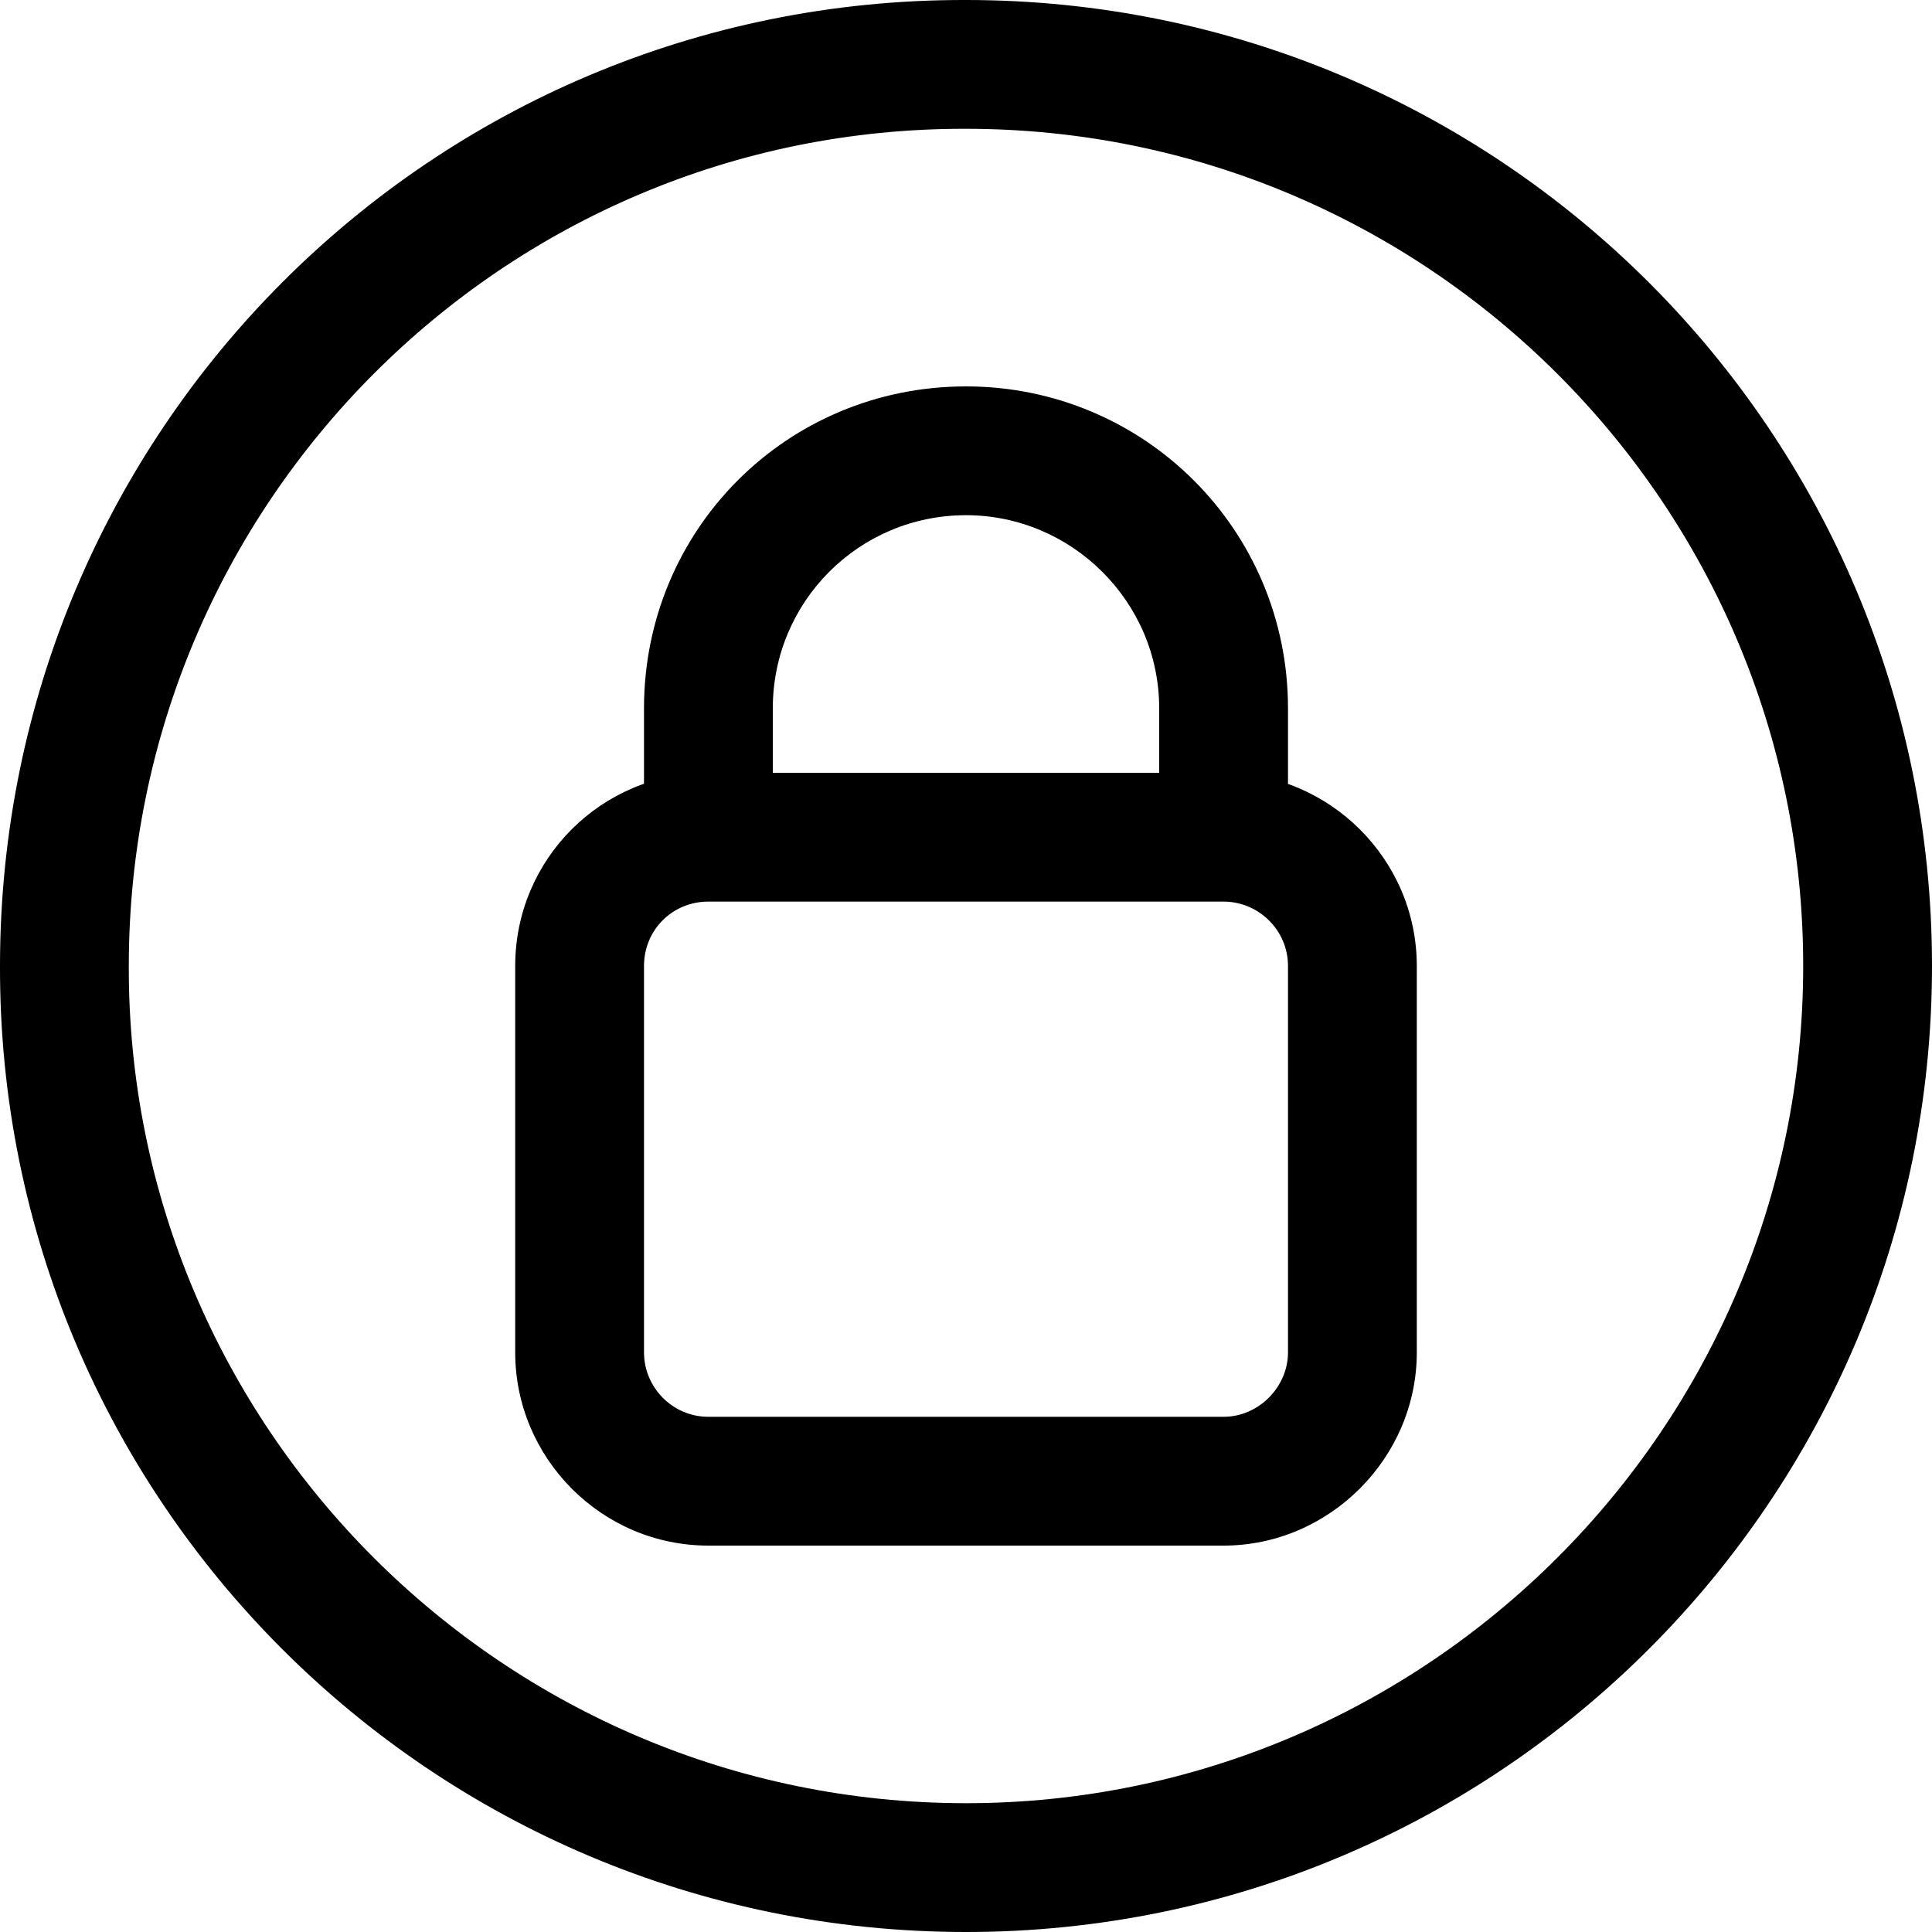 <svg viewBox="0 0 15 15" xmlns="http://www.w3.org/2000/svg"><path d="M5.5 7h4V6h-4v1Zm4.5.5v3h1v-3h-1ZM9.5 11h-4v1h4v-1ZM5 10.5v-3H4v3h1Zm.5.5c-.28 0-.5-.23-.5-.5H4c0 .82.67 1.5 1.5 1.5v-1Zm4.5-.5c0 .27-.23.5-.5.5v1c.82 0 1.5-.68 1.5-1.5h-1ZM9.5 7c.27 0 .5.22.5.5h1c0-.83-.68-1.5-1.5-1.5v1Zm-4-1C4.67 6 4 6.67 4 7.5h1c0-.28.22-.5.5-.5V6Zm.5.5v-1H5v1h1Zm3-1v1h1v-1H9ZM7.5 4C8.32 4 9 4.67 9 5.5h1C10 4.11 8.88 3 7.5 3v1ZM6 5.5C6 4.67 6.67 4 7.5 4V3C6.11 3 5 4.11 5 5.5h1Zm-5 2C1 3.91 3.91.99 7.5 1V0C3.35-.01 0 3.35 0 7.5h1ZM7.5 14C3.91 14 .99 11.08 1 7.5H0C-.01 11.64 3.35 15 7.5 15v-1ZM14 7.5c0 3.58-2.92 6.5-6.5 6.5v1c4.14 0 7.5-3.36 7.5-7.5h-1Zm1 0C15 3.35 11.64 0 7.5 0v1C11.08 1 14 3.91 14 7.5h1Z"/></svg>